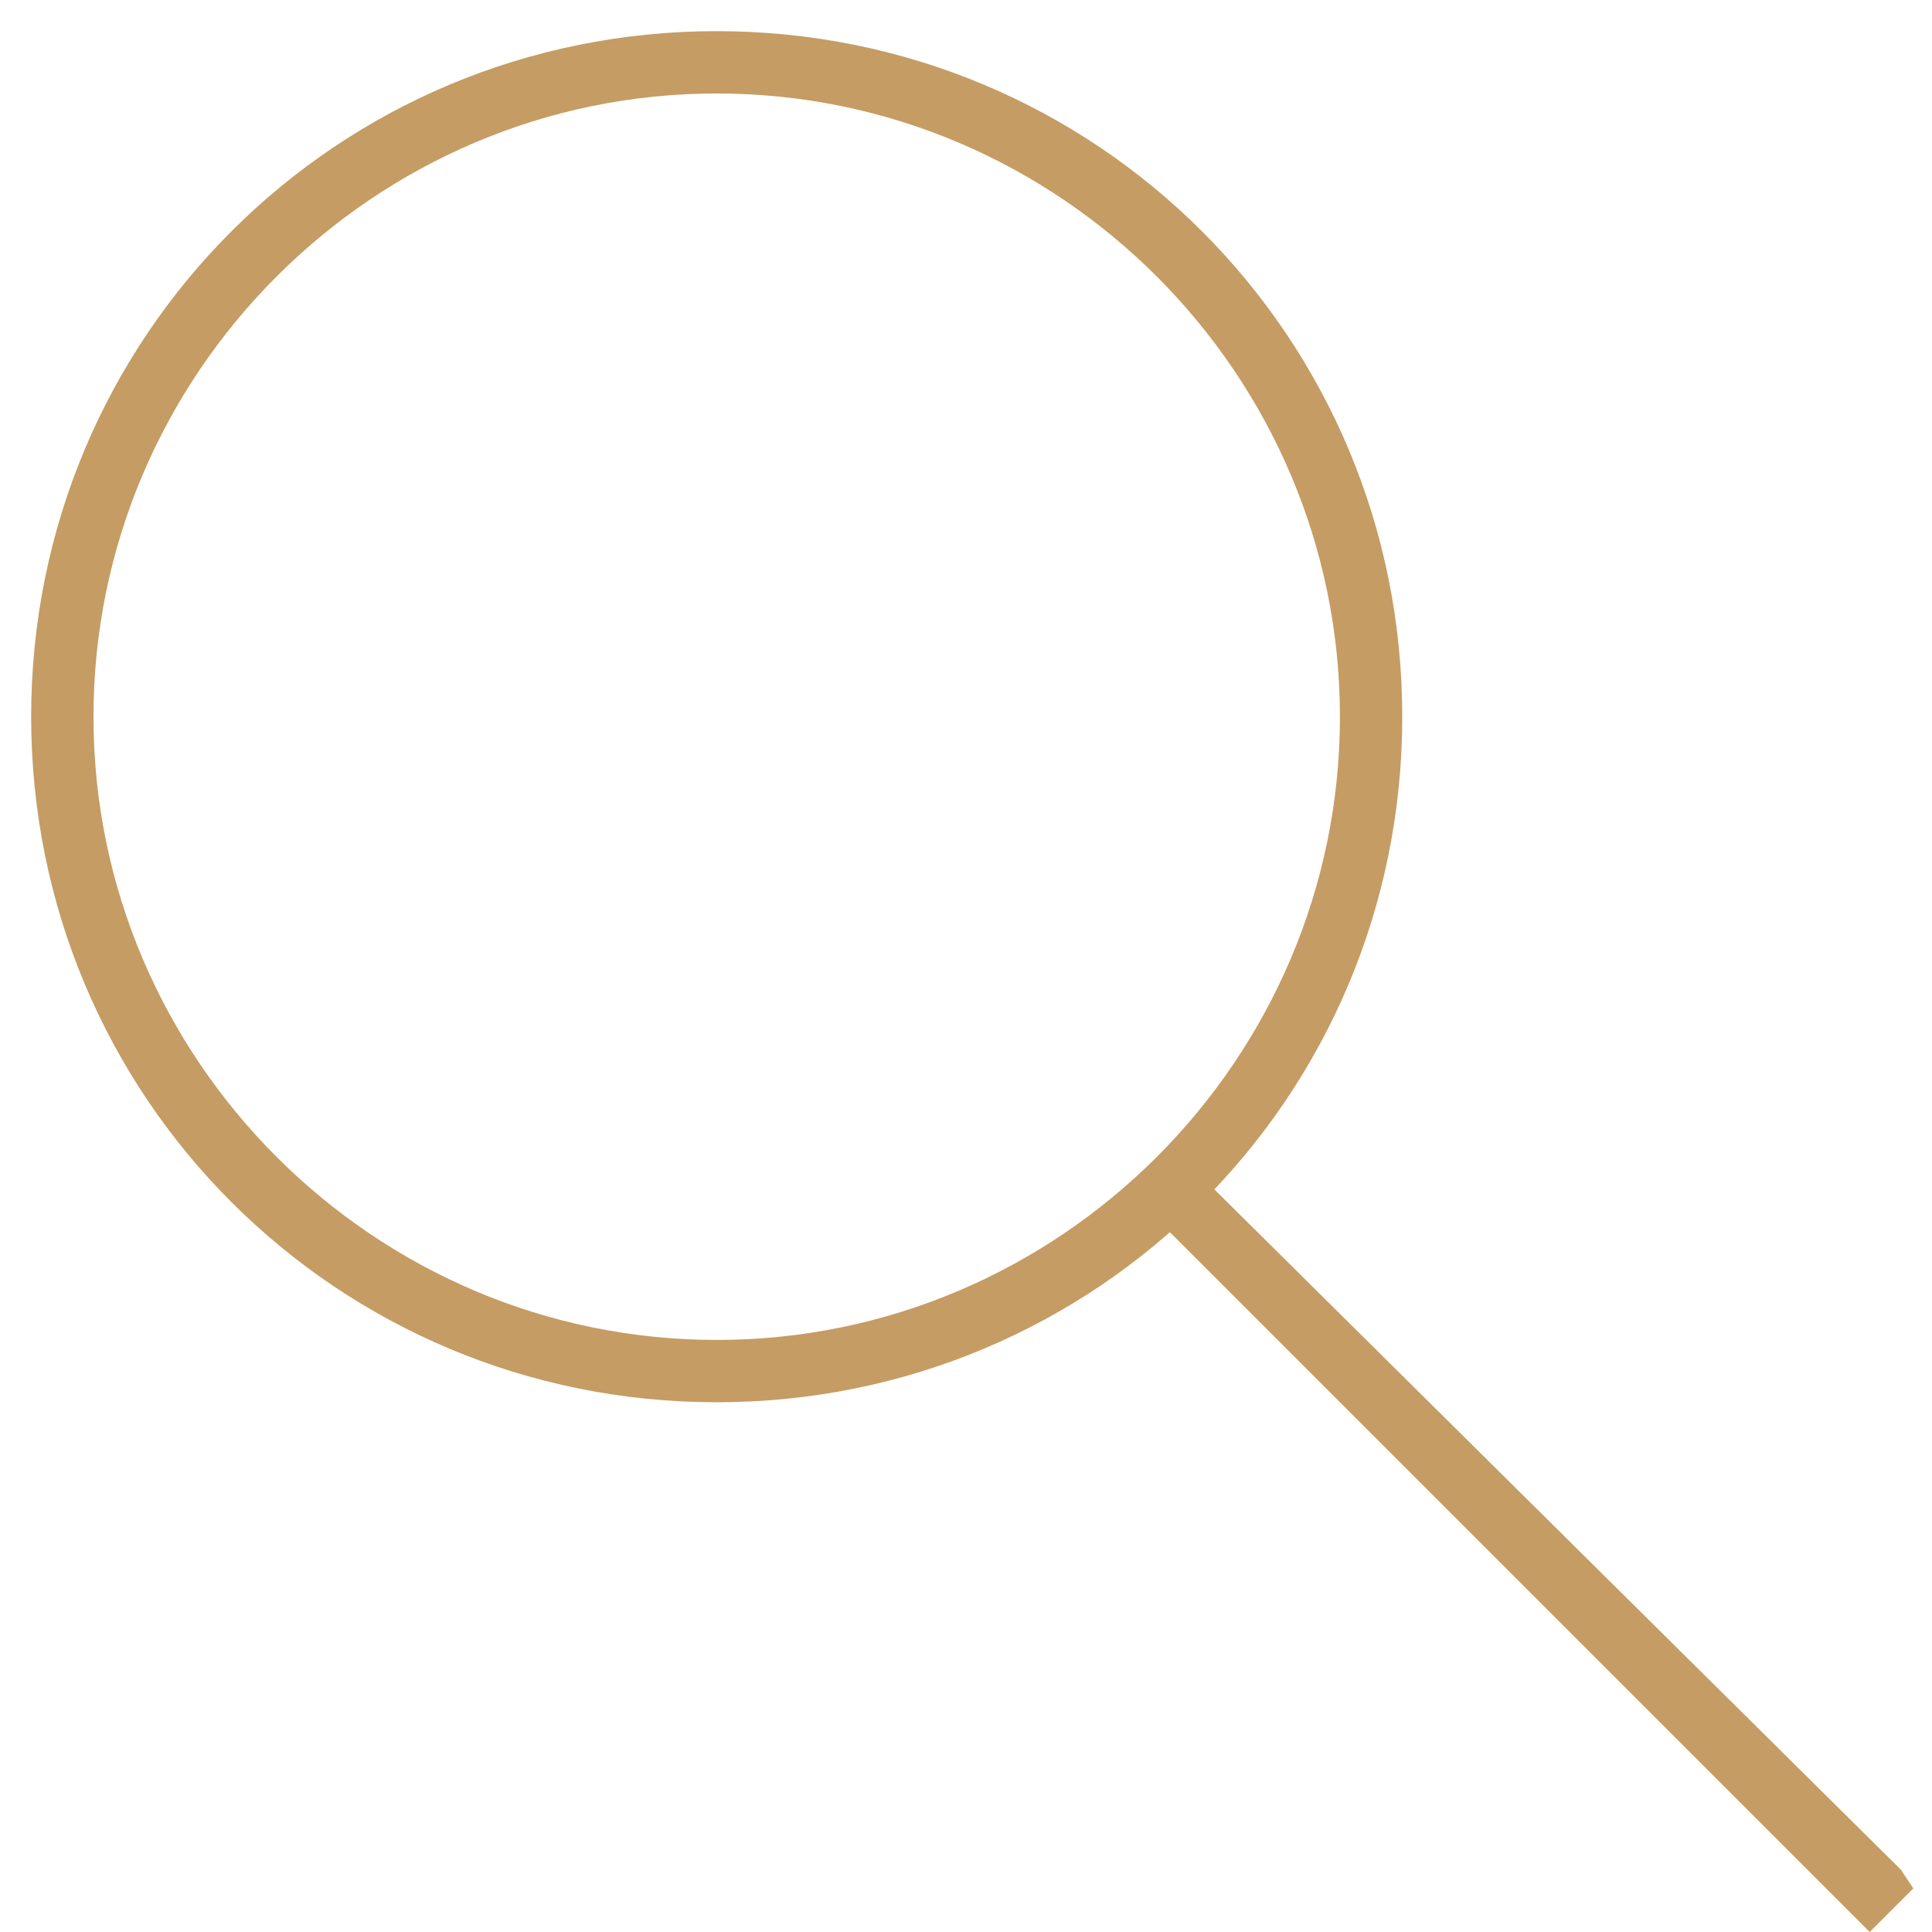 <?xml version="1.0" encoding="utf-8"?>
<!-- Generator: Adobe Illustrator 19.0.0, SVG Export Plug-In . SVG Version: 6.00 Build 0)  -->
<svg version="1.1" id="Layer_1" xmlns="http://www.w3.org/2000/svg" xmlns:xlink="http://www.w3.org/1999/xlink" x="0px" y="0px"
	 viewBox="-290 381 31 31" style="enable-background:new -290 381 31 31;" xml:space="preserve">
<style type="text/css">
	.st0{fill:#C59C63;}
</style>
<title>ic</title>
<desc>Created with Sketch.</desc>
<g id="_x31_-main">
	<g id="_x30_-t-btnHelp" transform="translate(-407, -515)">
		<g id="_x2192_-btnHelp">
			<g id="Group-4" transform="translate(197, 510)">
				<g id="ic-arrow_1_" transform="translate(205, 0)">
					<g id="ic" transform="translate(5, 5)">
						<path id="Combined-Shape" class="st0" d="M-278.5,403.5c6.1,0,11-4.9,11-11s-4.9-11-11-11s-11,4.9-11,11
							S-284.6,403.5-278.5,403.5z M-278.5,402.5c-5.5,0-10-4.5-10-10s4.5-10,10-10s10,4.5,10,10S-273,402.5-278.5,402.5z"/>
						<polygon id="ic-arrow" class="st0" points="-260.3,411.7 -260,412 -259.3,411.3 -259.5,411 -270.6,400 -271.3,400.7 						"/>
					</g>
				</g>
			</g>
		</g>
	</g>
</g>
</svg>
